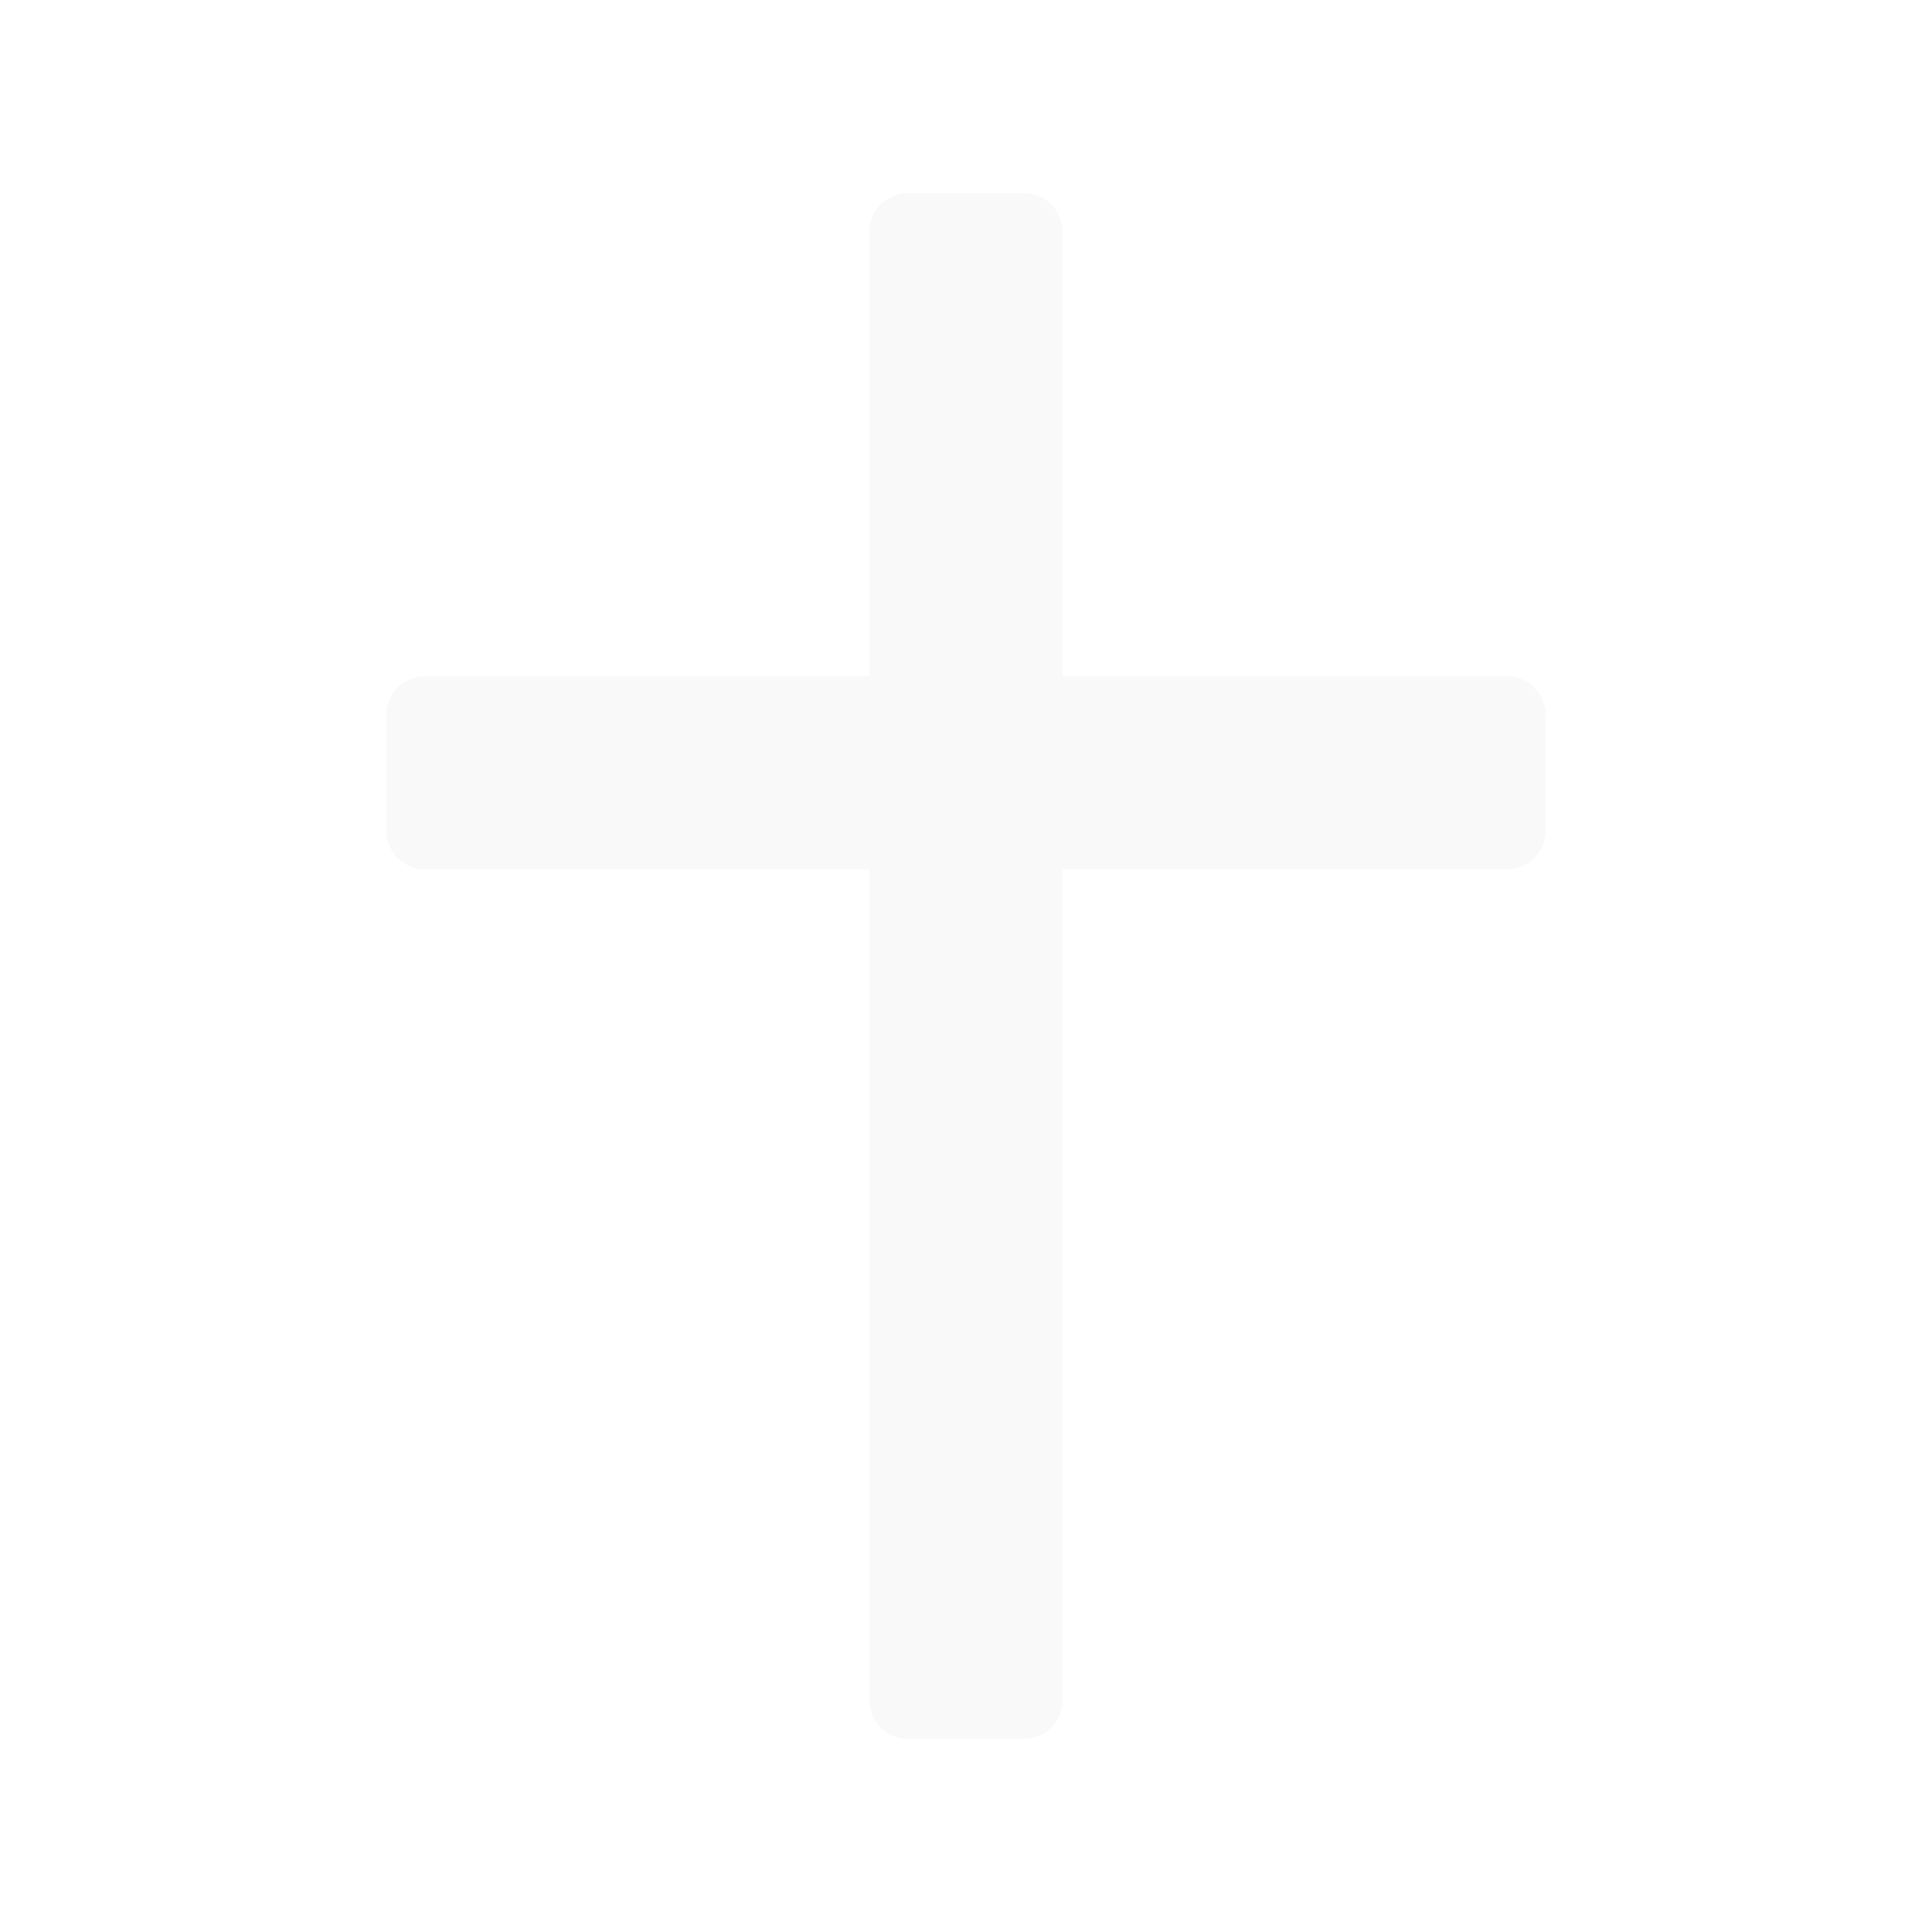 <svg xmlns="http://www.w3.org/2000/svg" width="100" height="100" viewBox="0 0 100 100">
  <!-- Függőleges szár, felső rész - csak felül lekerekítve -->
  <path d="M45,12 
           a2,2 0 0 1 2,-2 
           h6 
           a2,2 0 0 1 2,2 
           v23 
           h-10 
           z" 
        fill="#334155" fill-opacity="0.03"/>
           
  <!-- Függőleges szár, alsó rész - csak alul lekerekítve -->
  <path d="M45,45 
           h10 
           v43 
           a2,2 0 0 1 -2,2 
           h-6 
           a2,2 0 0 1 -2,-2 
           z" 
        fill="#334155" fill-opacity="0.03"/>
           
  <!-- Vízszintes szár - mindkét oldalon lekerekítve -->
  <path d="M20,37 
          a2,2 0 0 1 2,-2 
          h56
          a2,2 0 0 1 2,2 
          v6 
          a2,2 0 0 1 -2,2 
          h-56
          a2,2 0 0 1 -2,-2 
          z" 
        fill="#334155" fill-opacity="0.03"/>
</svg>